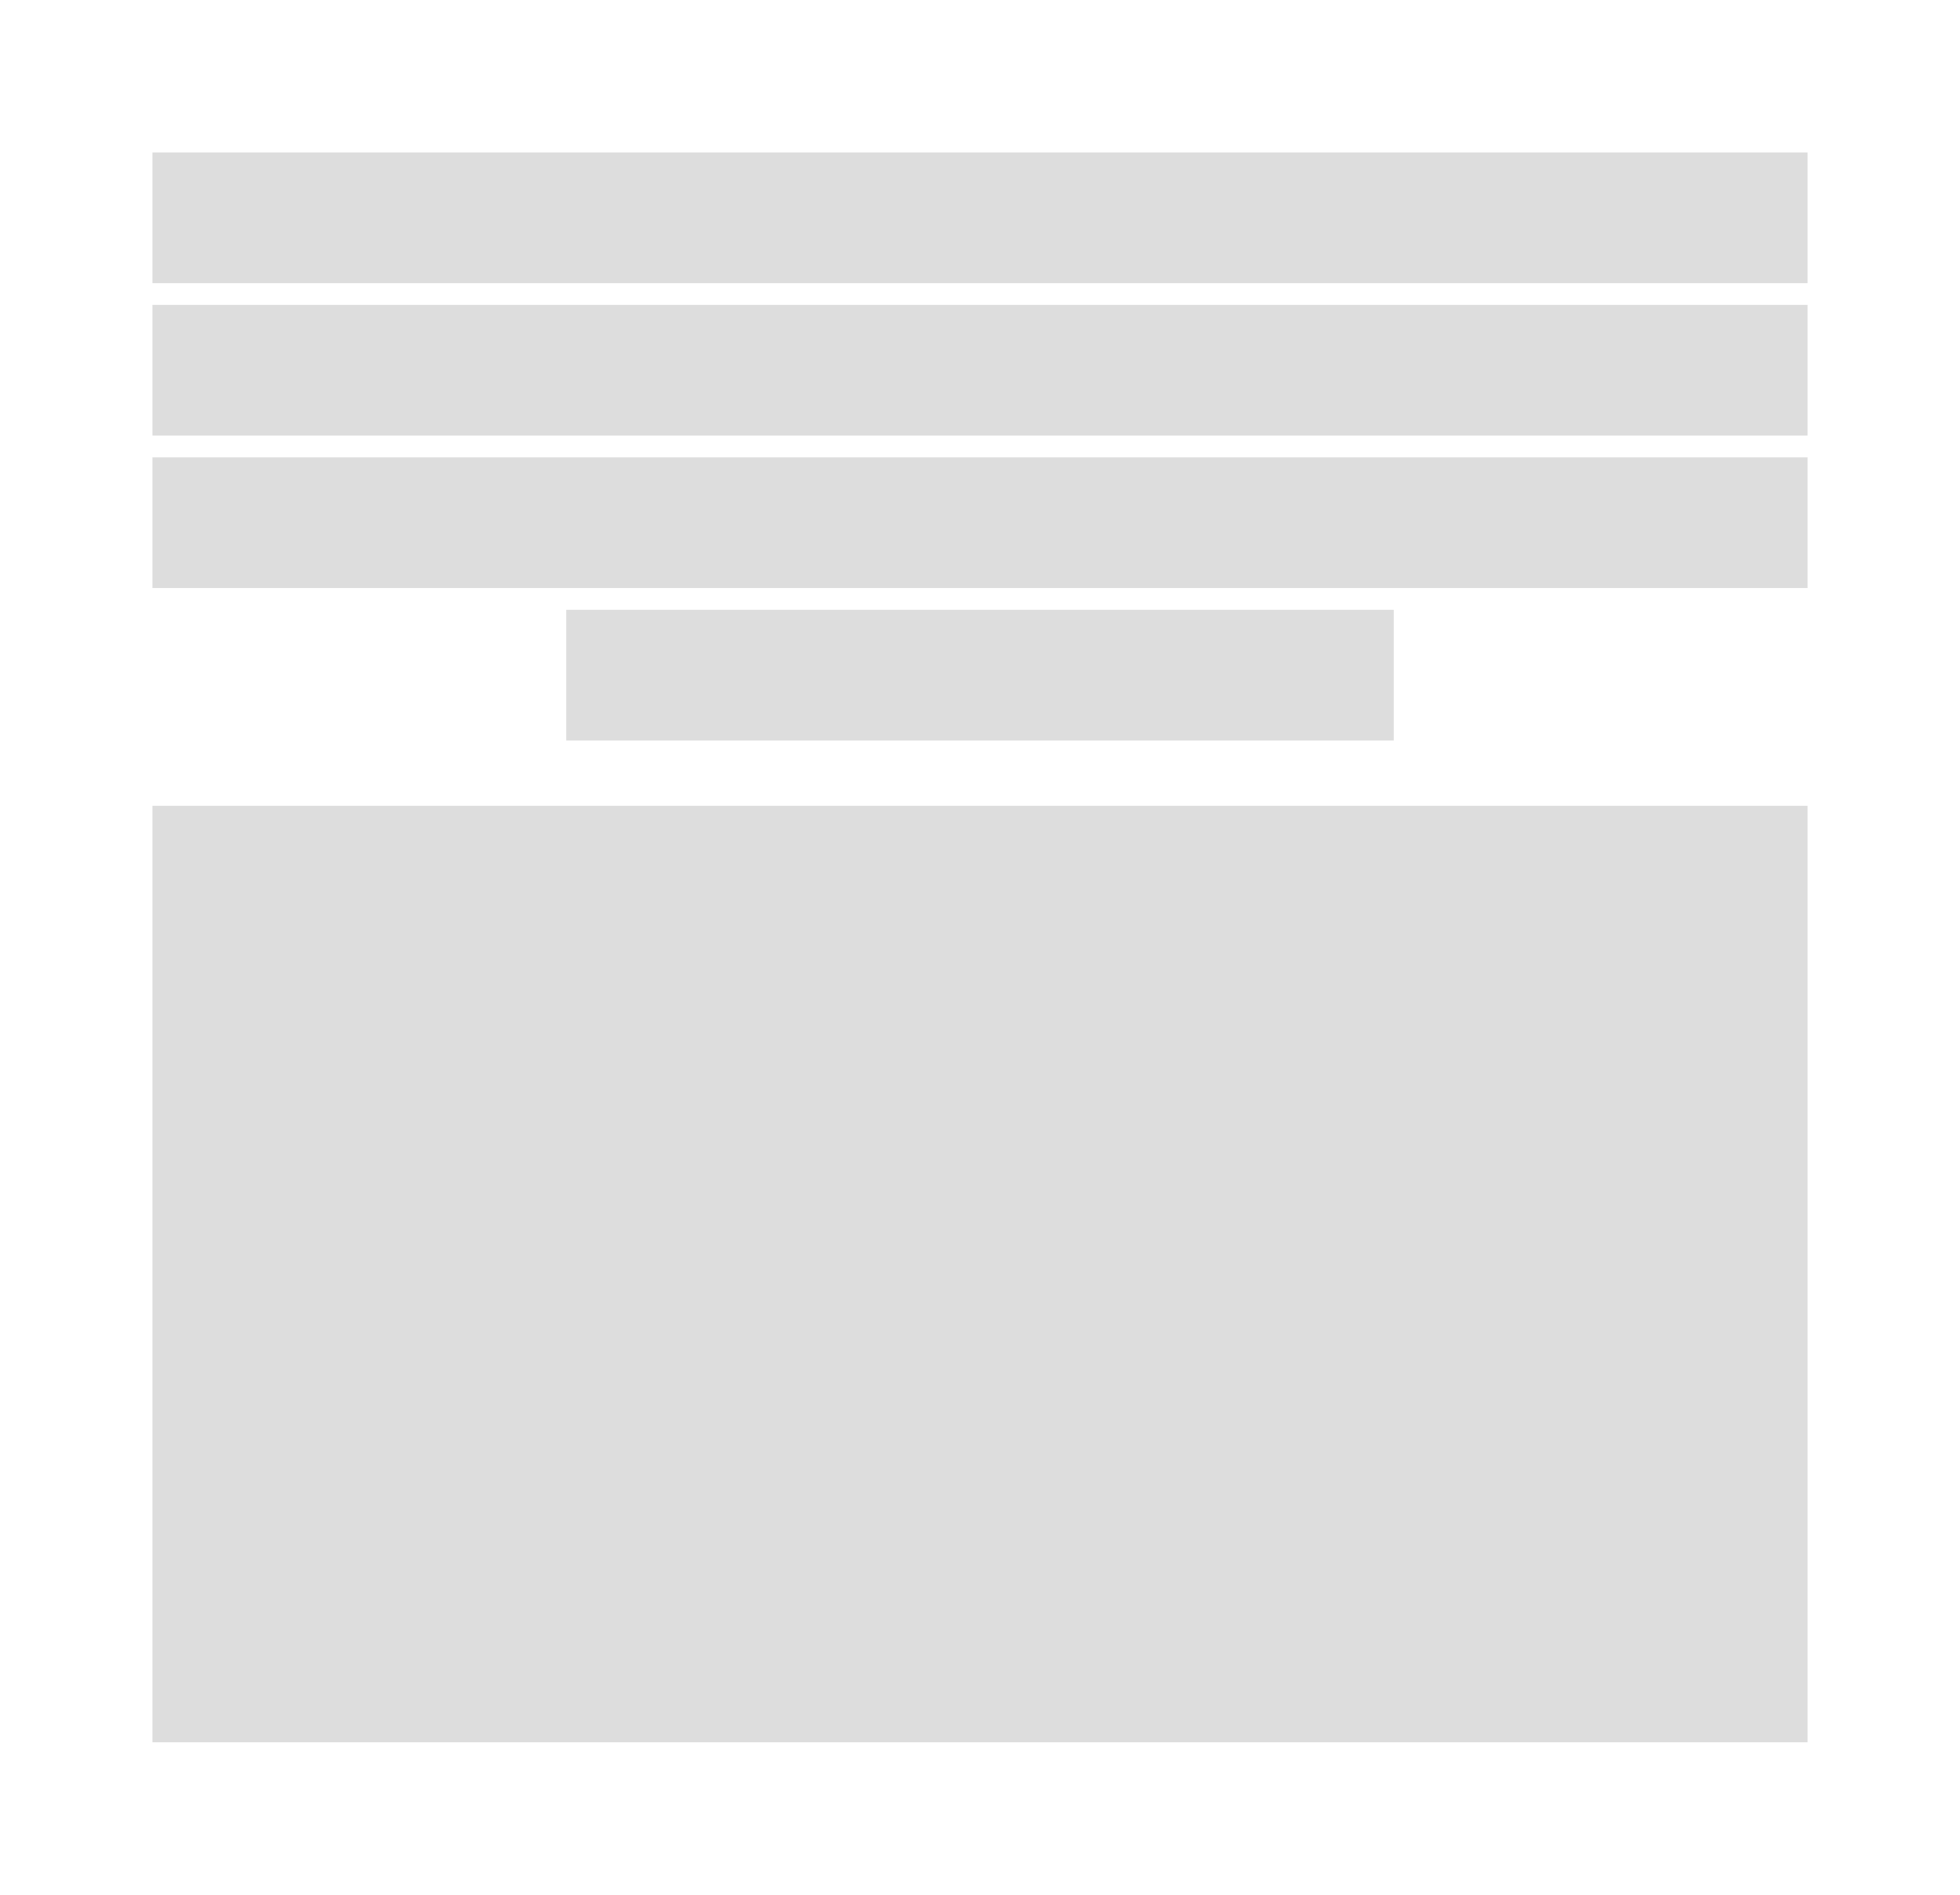 <svg xmlns="http://www.w3.org/2000/svg" width="180" height="174" viewBox="0 0 180 174">
    <g fill="none" fill-rule="evenodd">
        <path fill="#FFF" d="M0 0h180v174H0z"/>
        <path fill="#DDD" d="M14 14h152v12H14zM14 28h152v12H14zM52 56h76v12H52zM14 42h152v12H14zM14 74h152v86H14z"/>
    </g>
</svg>
